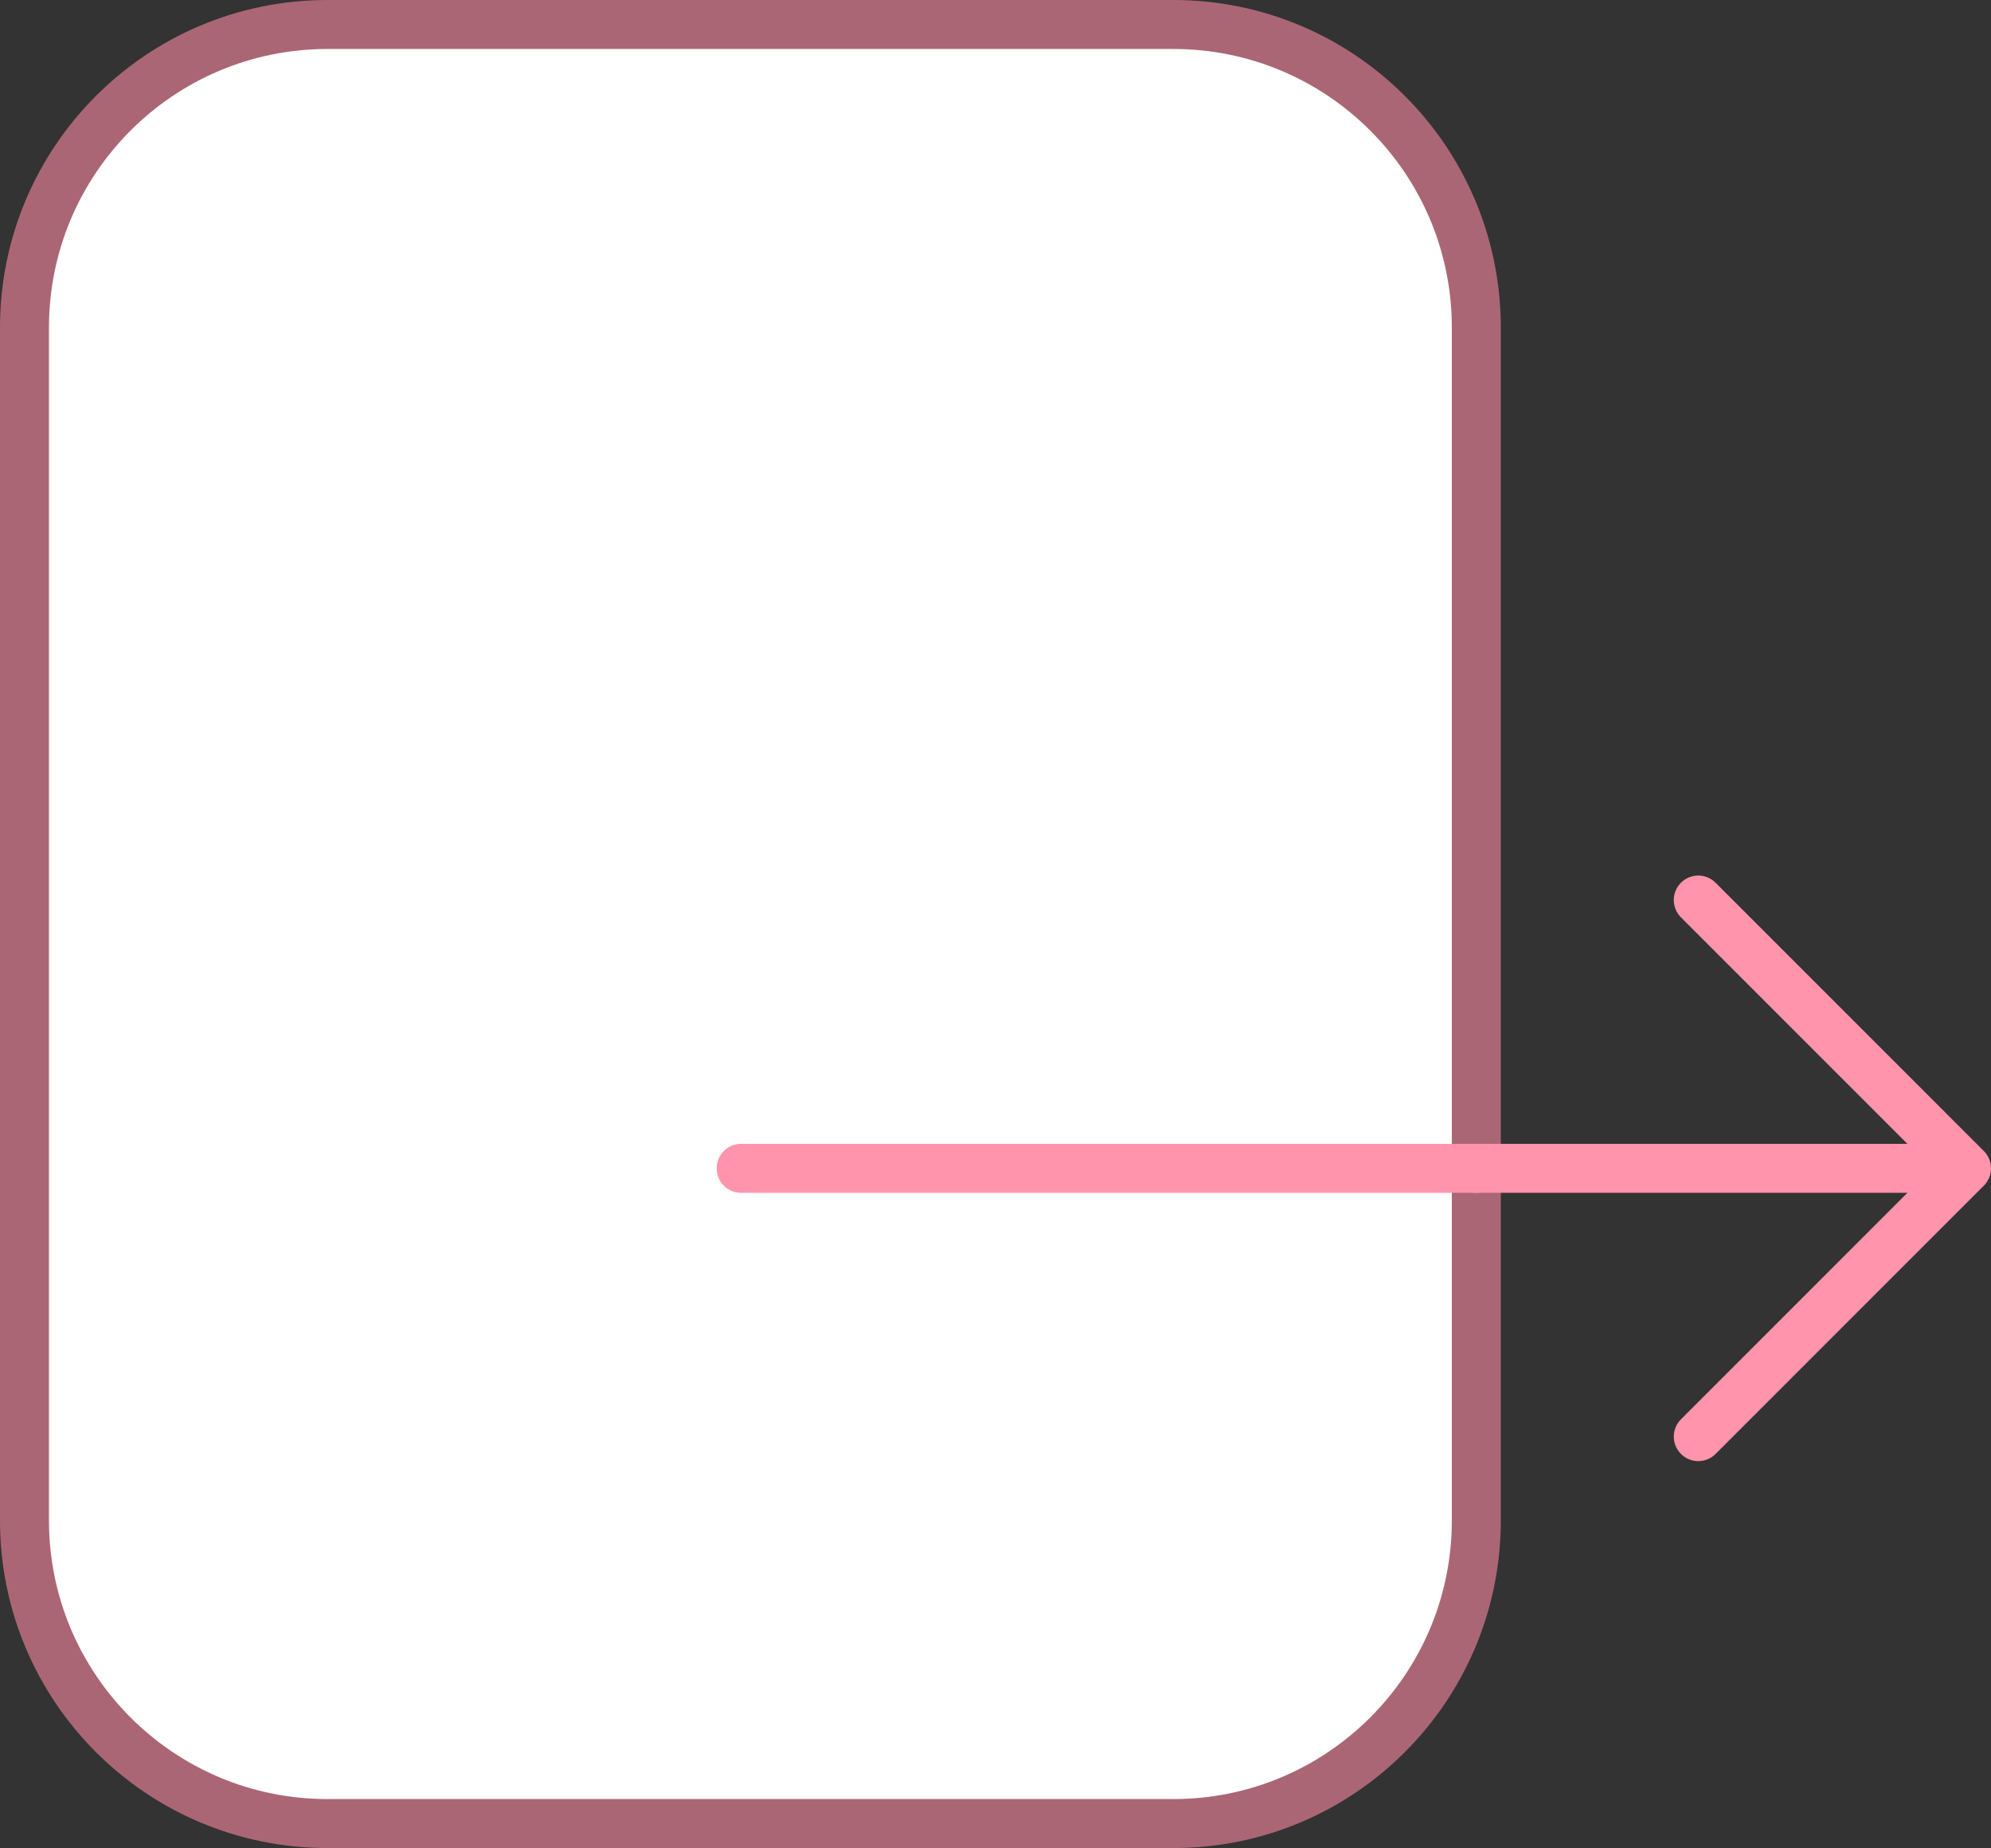<svg xmlns="http://www.w3.org/2000/svg" x="0px" y="0px" viewBox="11.674 13.137 40.653 37.727" enable-background="new 0 0 64 64">
<rect x="11.674" y="13.137" width="40.653" height="37.727" fill="#333333" stroke="none"/>
<g>
	<g>
	</g>
	
		<path fill="#FFFFFF00" stroke="#AB6675FF" stroke-width="1" stroke-linecap="round" stroke-linejoin="round" stroke-miterlimit="10" d="   M35.631,50.364h-17.27c-3.417,0-6.187-2.77-6.187-6.187V19.824c0-3.417,2.77-6.187,6.187-6.187h17.27   c3.417,0,6.187,2.77,6.187,6.187v24.353C41.818,47.593,39.048,50.364,35.631,50.364z"/>
</g>
<g>
	<path fill="none" stroke="#FF94ACFF" stroke-width="1" stroke-linecap="round" stroke-linejoin="round" stroke-miterlimit="10" d="   M36.815,36.988 M41.818,36.988H26.807"/>
</g>
<g>
	<path fill="none" stroke="#FF94ACFF" stroke-width="1" stroke-linecap="round" stroke-linejoin="round" stroke-miterlimit="10" d="   M46.35,31.511l5.477,5.477l-5.477,5.477 M51.826,36.988H41.818"/>
</g>
</svg>